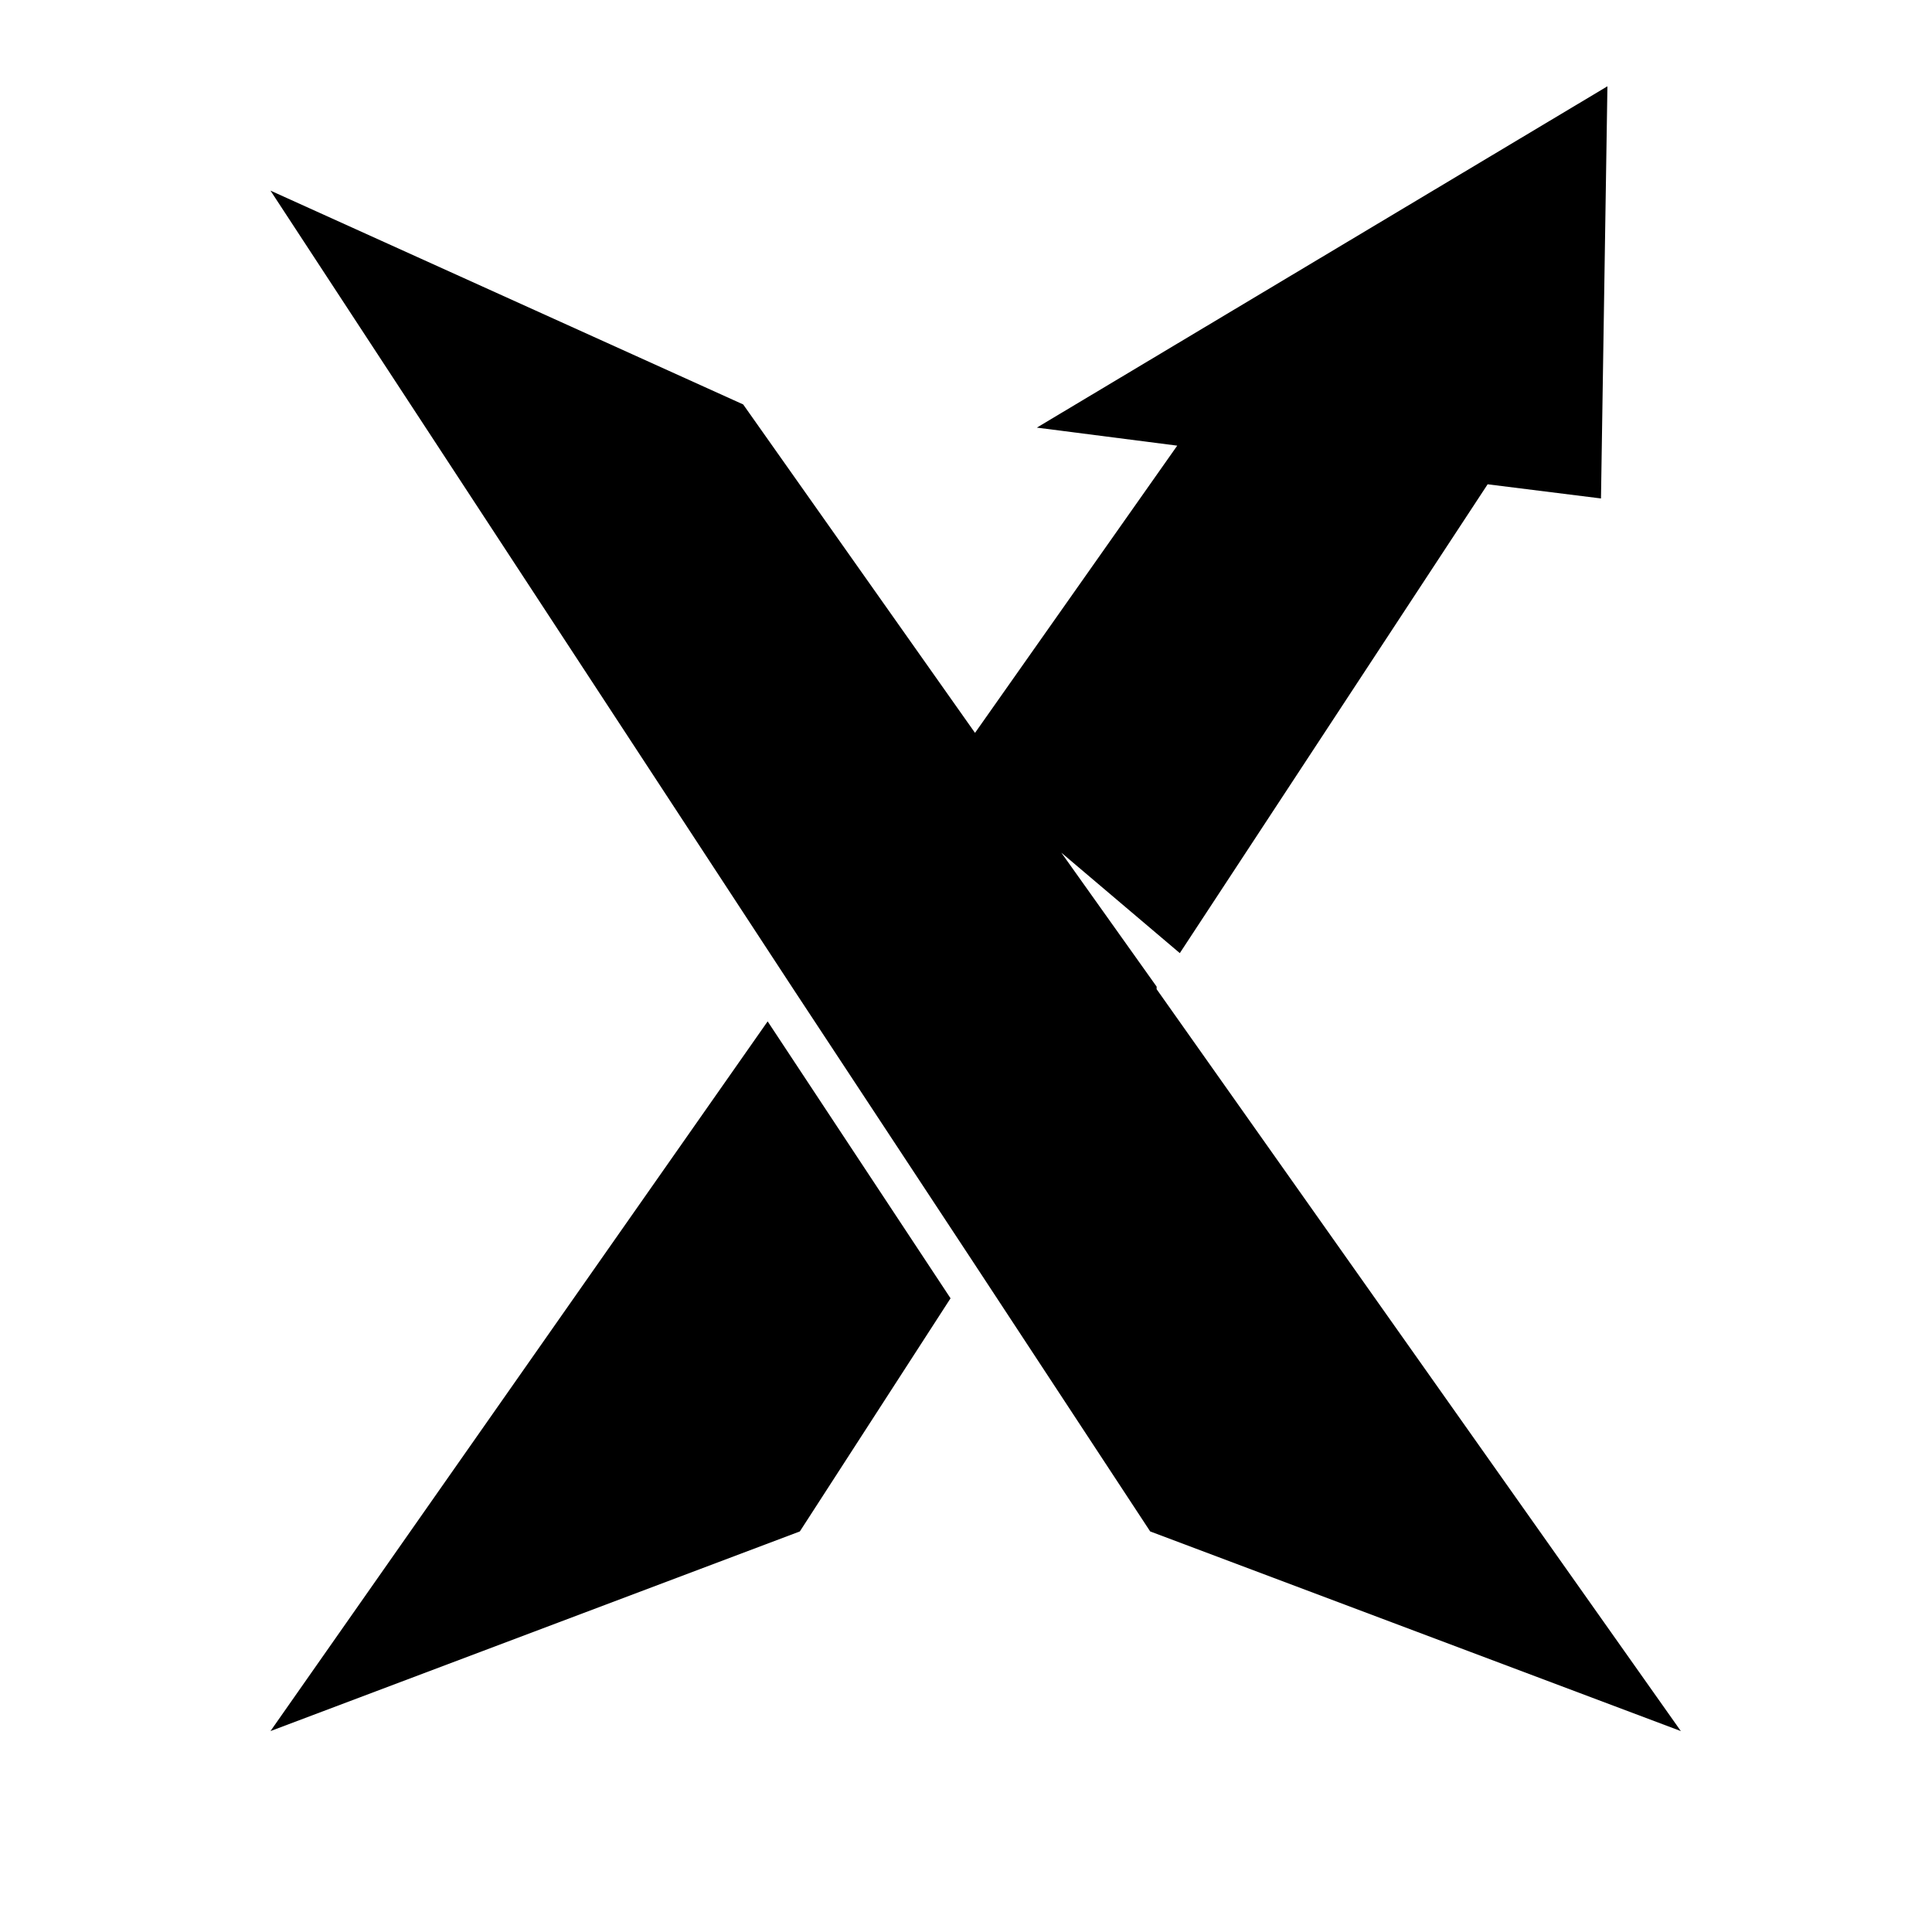
	<svg id="logosandtypes_com" xmlns="http://www.w3.org/2000/svg" viewBox="0 0 150 150">
	    <style>.st1{fill:#000000}</style>
		<path d="M0 0h150v150H0V0z" fill="none" id="Layer_3"/>
		<g id="stock_x"><g id="XMLID_4_"><path id="XMLID_6_" class="st1" style="fill: #000000;" d="M59.6 79.3L21 134.4l41.1-15.5 11.7-18.1z"/><path id="XMLID_5_" class="st1" d="M89.8 76.8v-.2l-7.4-10.4 9.2 7.8 23.9-36.4 8.8 1.1.5-32-44.3 26.5 10.9 1.4-15.7 22.3-18-25.5L21 14.8l40.6 62 14.1 21.4 13.6 20.7 41.2 15.5z"/></g></g>
	</svg>
